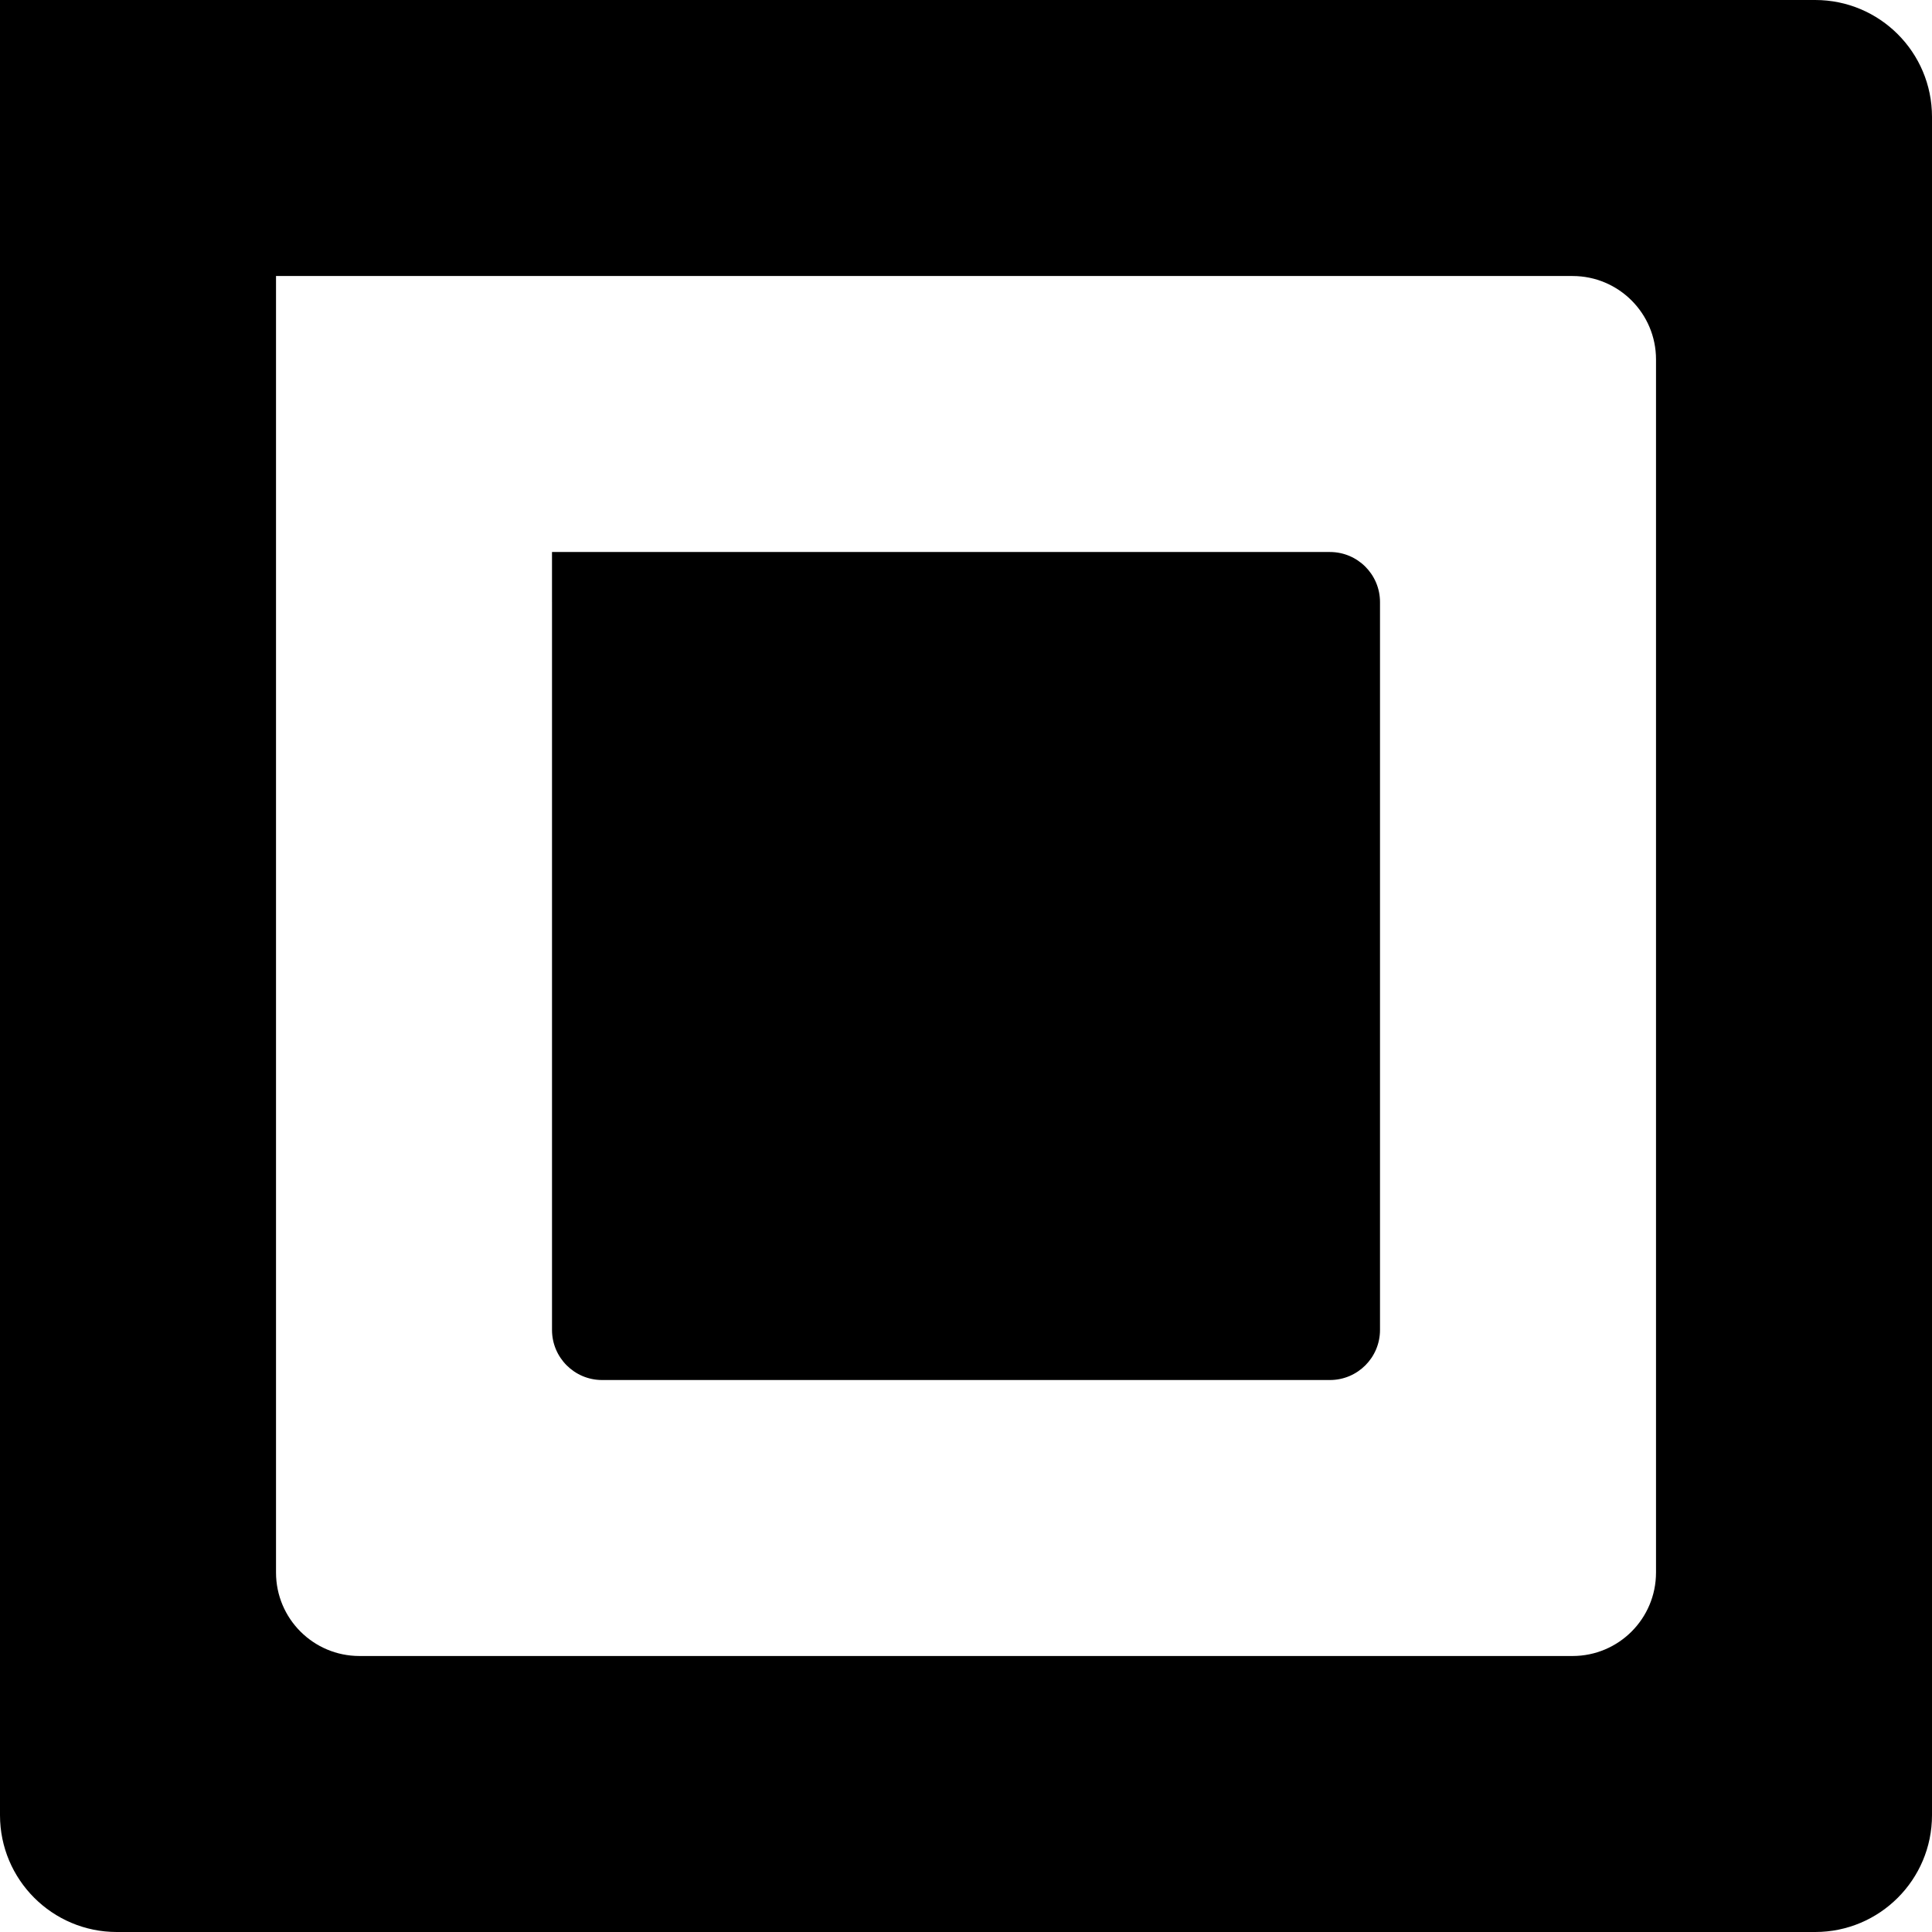<?xml version="1.0" encoding="utf-8"?>
<!-- Generator: Adobe Illustrator 16.0.2, SVG Export Plug-In . SVG Version: 6.00 Build 0)  -->
<!DOCTYPE svg PUBLIC "-//W3C//DTD SVG 1.1//EN" "http://www.w3.org/Graphics/SVG/1.1/DTD/svg11.dtd">
<svg version="1.1" id="Layer_1" xmlns="http://www.w3.org/2000/svg" xmlns:xlink="http://www.w3.org/1999/xlink" x="0px" y="0px"
	 width="224px" height="224px" viewBox="-12.788 -12.788 224 224" enable-background="new -12.788 -12.788 224 224"
	 xml:space="preserve" style="max-width:100%;max-height:100%">
	<path d="M197.666-12.788H-12.788c0,0,0,6.066,0,13.547v196.906c0,7.481,6.066,13.547,13.547,13.547h196.906
		c7.481,0,13.547-6.065,13.547-13.547V0.759C211.212-6.722,205.148-12.788,197.666-12.788z M179.213,169.537
		c0,5.345-4.332,9.675-9.677,9.675H28.889c-5.344,0-9.675-4.333-9.675-9.675V28.889c0-5.344,0-9.675,0-9.675h150.323
		c5.345,0,9.677,4.333,9.677,9.675V169.537z"/>
<path d="M51.212,57.019c0-3.206,0-5.806,0-5.806h90.194c3.207,0,5.807,2.6,5.807,5.806v84.388c0,3.207-2.6,5.807-5.807,5.807H57.019
	c-3.206,0-5.806-2.6-5.806-5.807V57.019z"/>
</svg>
